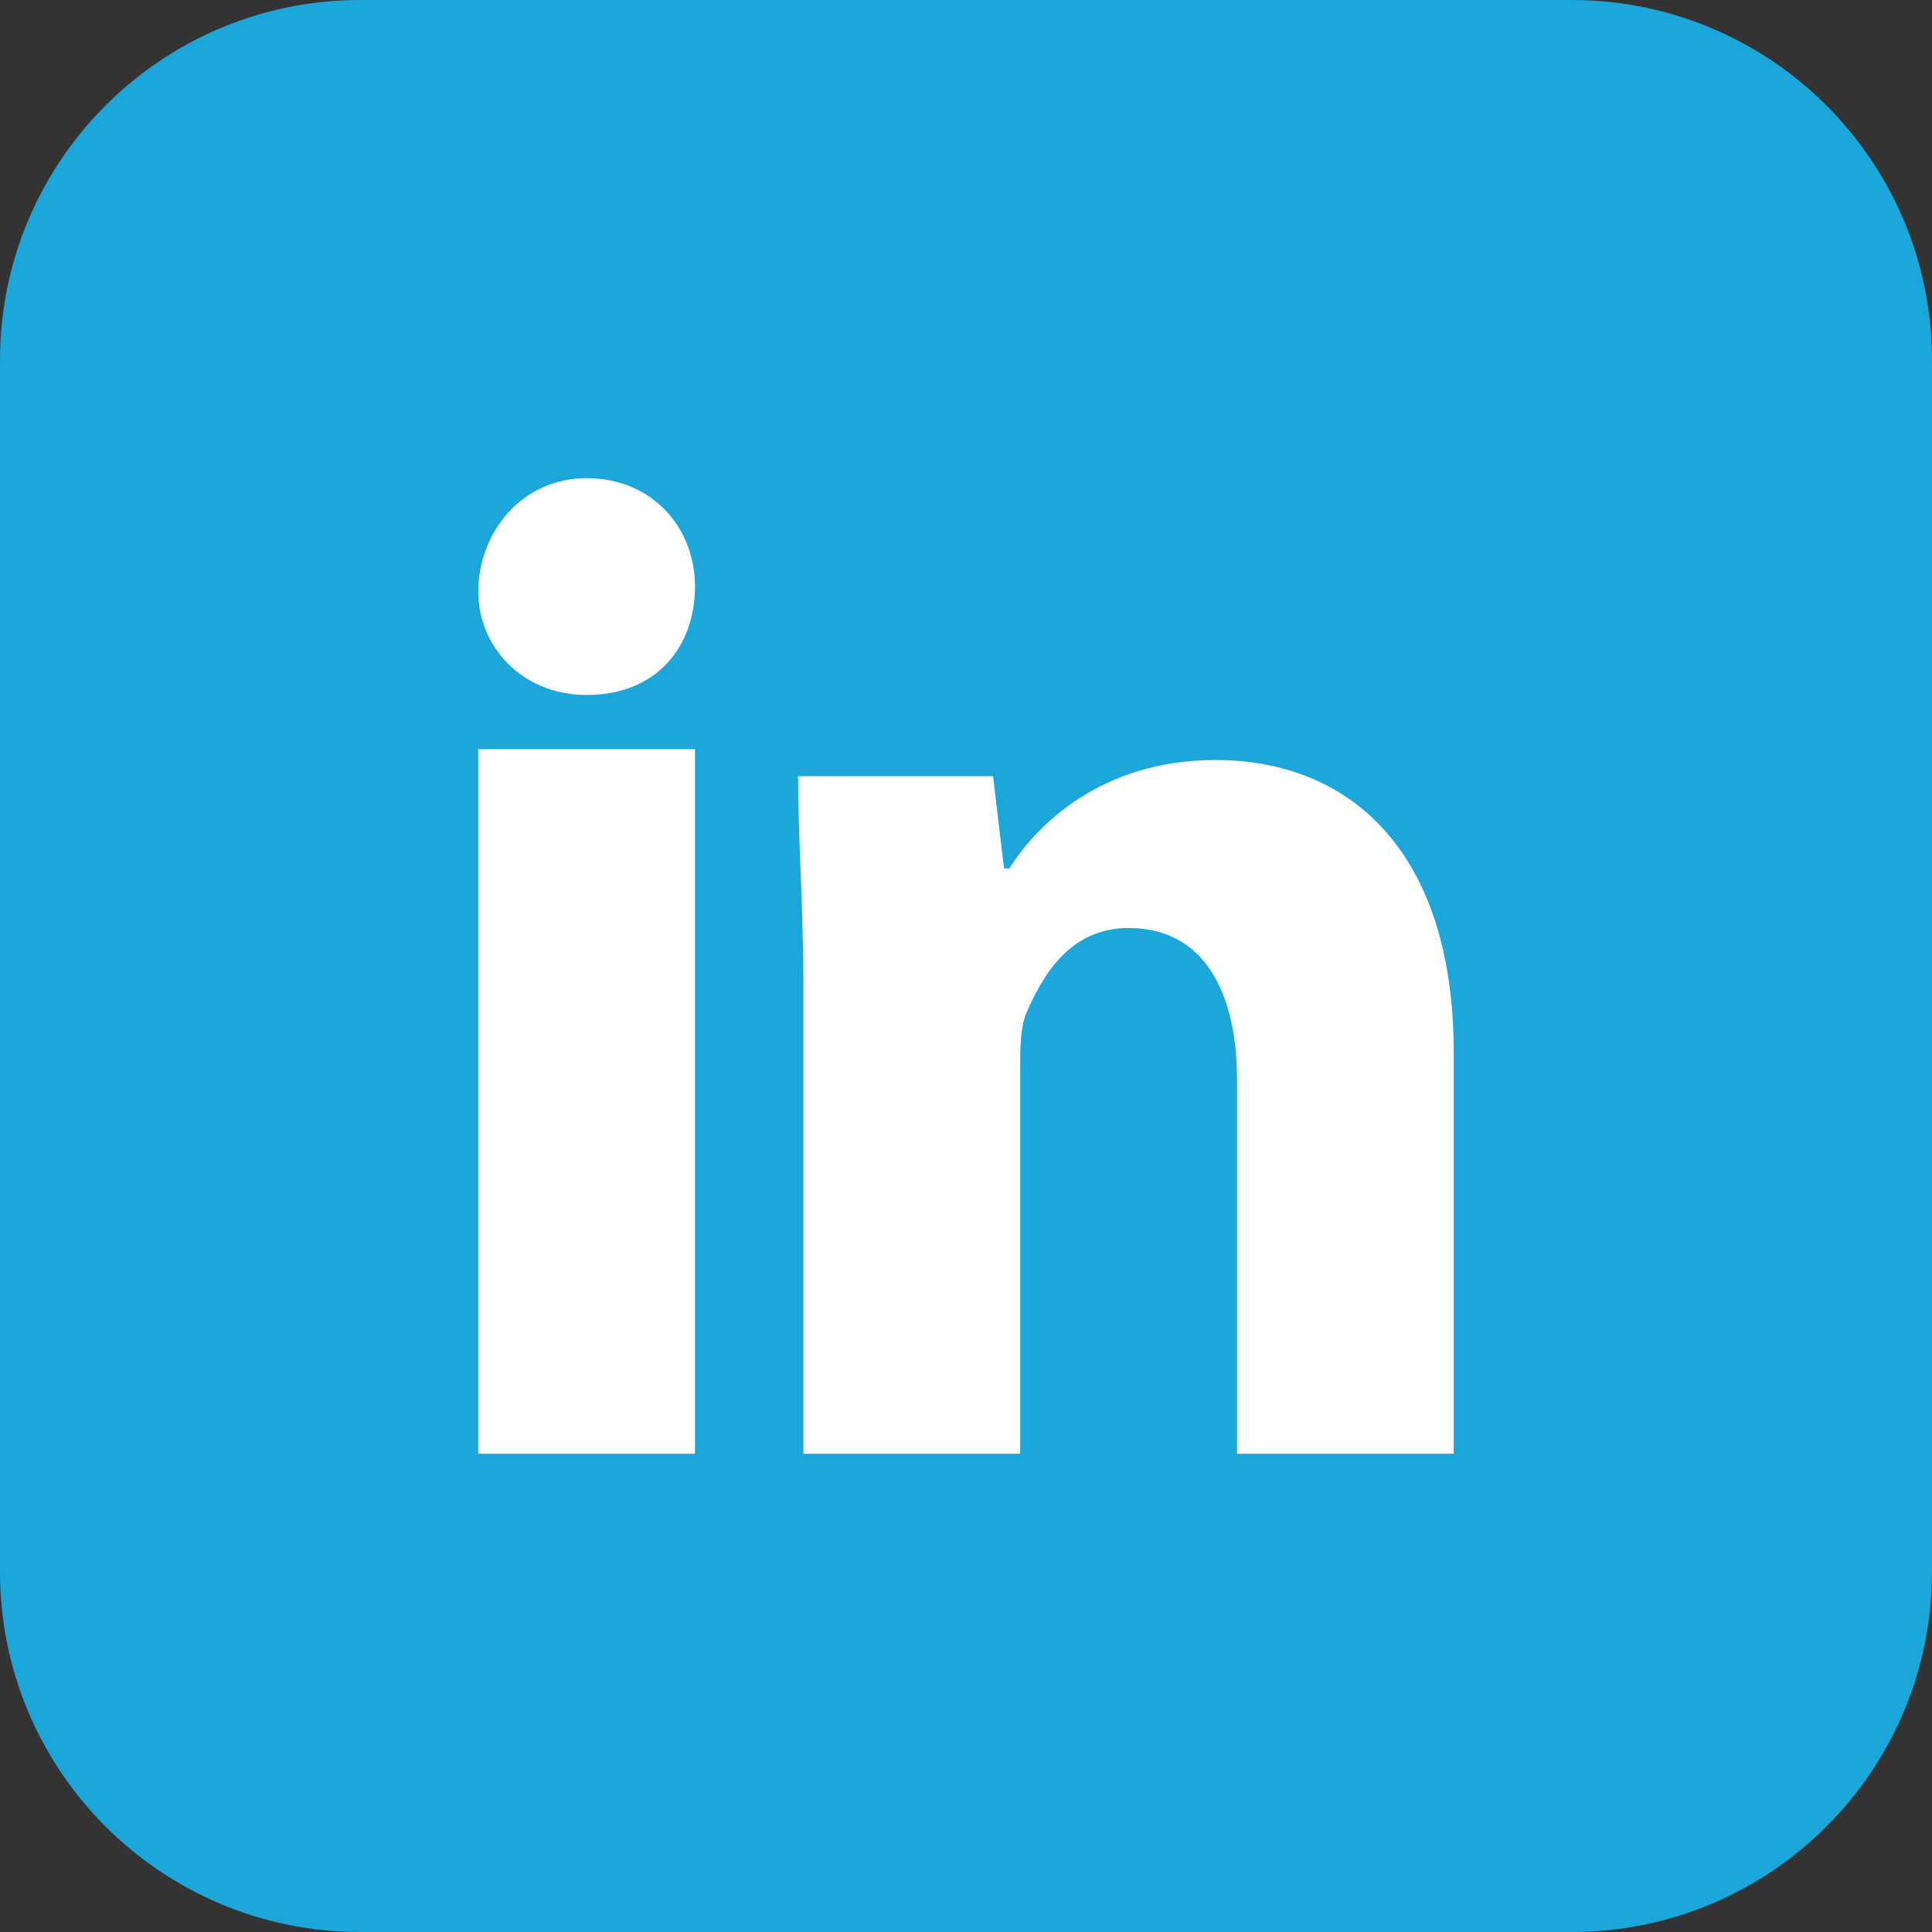 <svg width="18" height="18" viewBox="0 0 18 18" fill="none" xmlns="http://www.w3.org/2000/svg">
<rect x="0" y="0" width="18" height="18" fill="#333333" stroke="none"/>
<g id="Group">
<path id="Vector" d="M14.644 18H3.356C1.503 18 0 16.497 0 14.644V3.356C0 1.503 1.503 0 3.356 0H14.644C16.497 0 18 1.503 18 3.356V14.644C18 16.497 16.497 18 14.644 18Z" fill="#1CA7DA"/>
<g id="Group_2">
<g id="Group_3">
<path id="Vector_2" d="M6.475 5.465C6.475 6.02 6.122 6.475 5.466 6.475C4.86 6.475 4.456 6.02 4.456 5.515C4.456 4.96 4.86 4.455 5.466 4.455C6.071 4.455 6.475 4.91 6.475 5.465Z" fill="white"/>
</g>
<g id="Group_4">
<path id="Vector_3" d="M6.475 6.98H4.455V13.544H6.475V6.98Z" fill="white"/>
</g>
<g id="Group_5">
<path id="Vector_4" d="M11.323 7.081C10.262 7.081 9.657 7.687 9.404 8.091H9.354L9.252 7.232H7.435C7.435 7.788 7.485 8.444 7.485 9.202V13.544H9.505V9.959C9.505 9.757 9.505 9.606 9.555 9.454C9.707 9.101 9.959 8.646 10.515 8.646C11.222 8.646 11.525 9.252 11.525 10.06V13.544H13.544V9.808C13.544 7.939 12.585 7.081 11.323 7.081Z" fill="white"/>
</g>
</g>
</g>
</svg>
